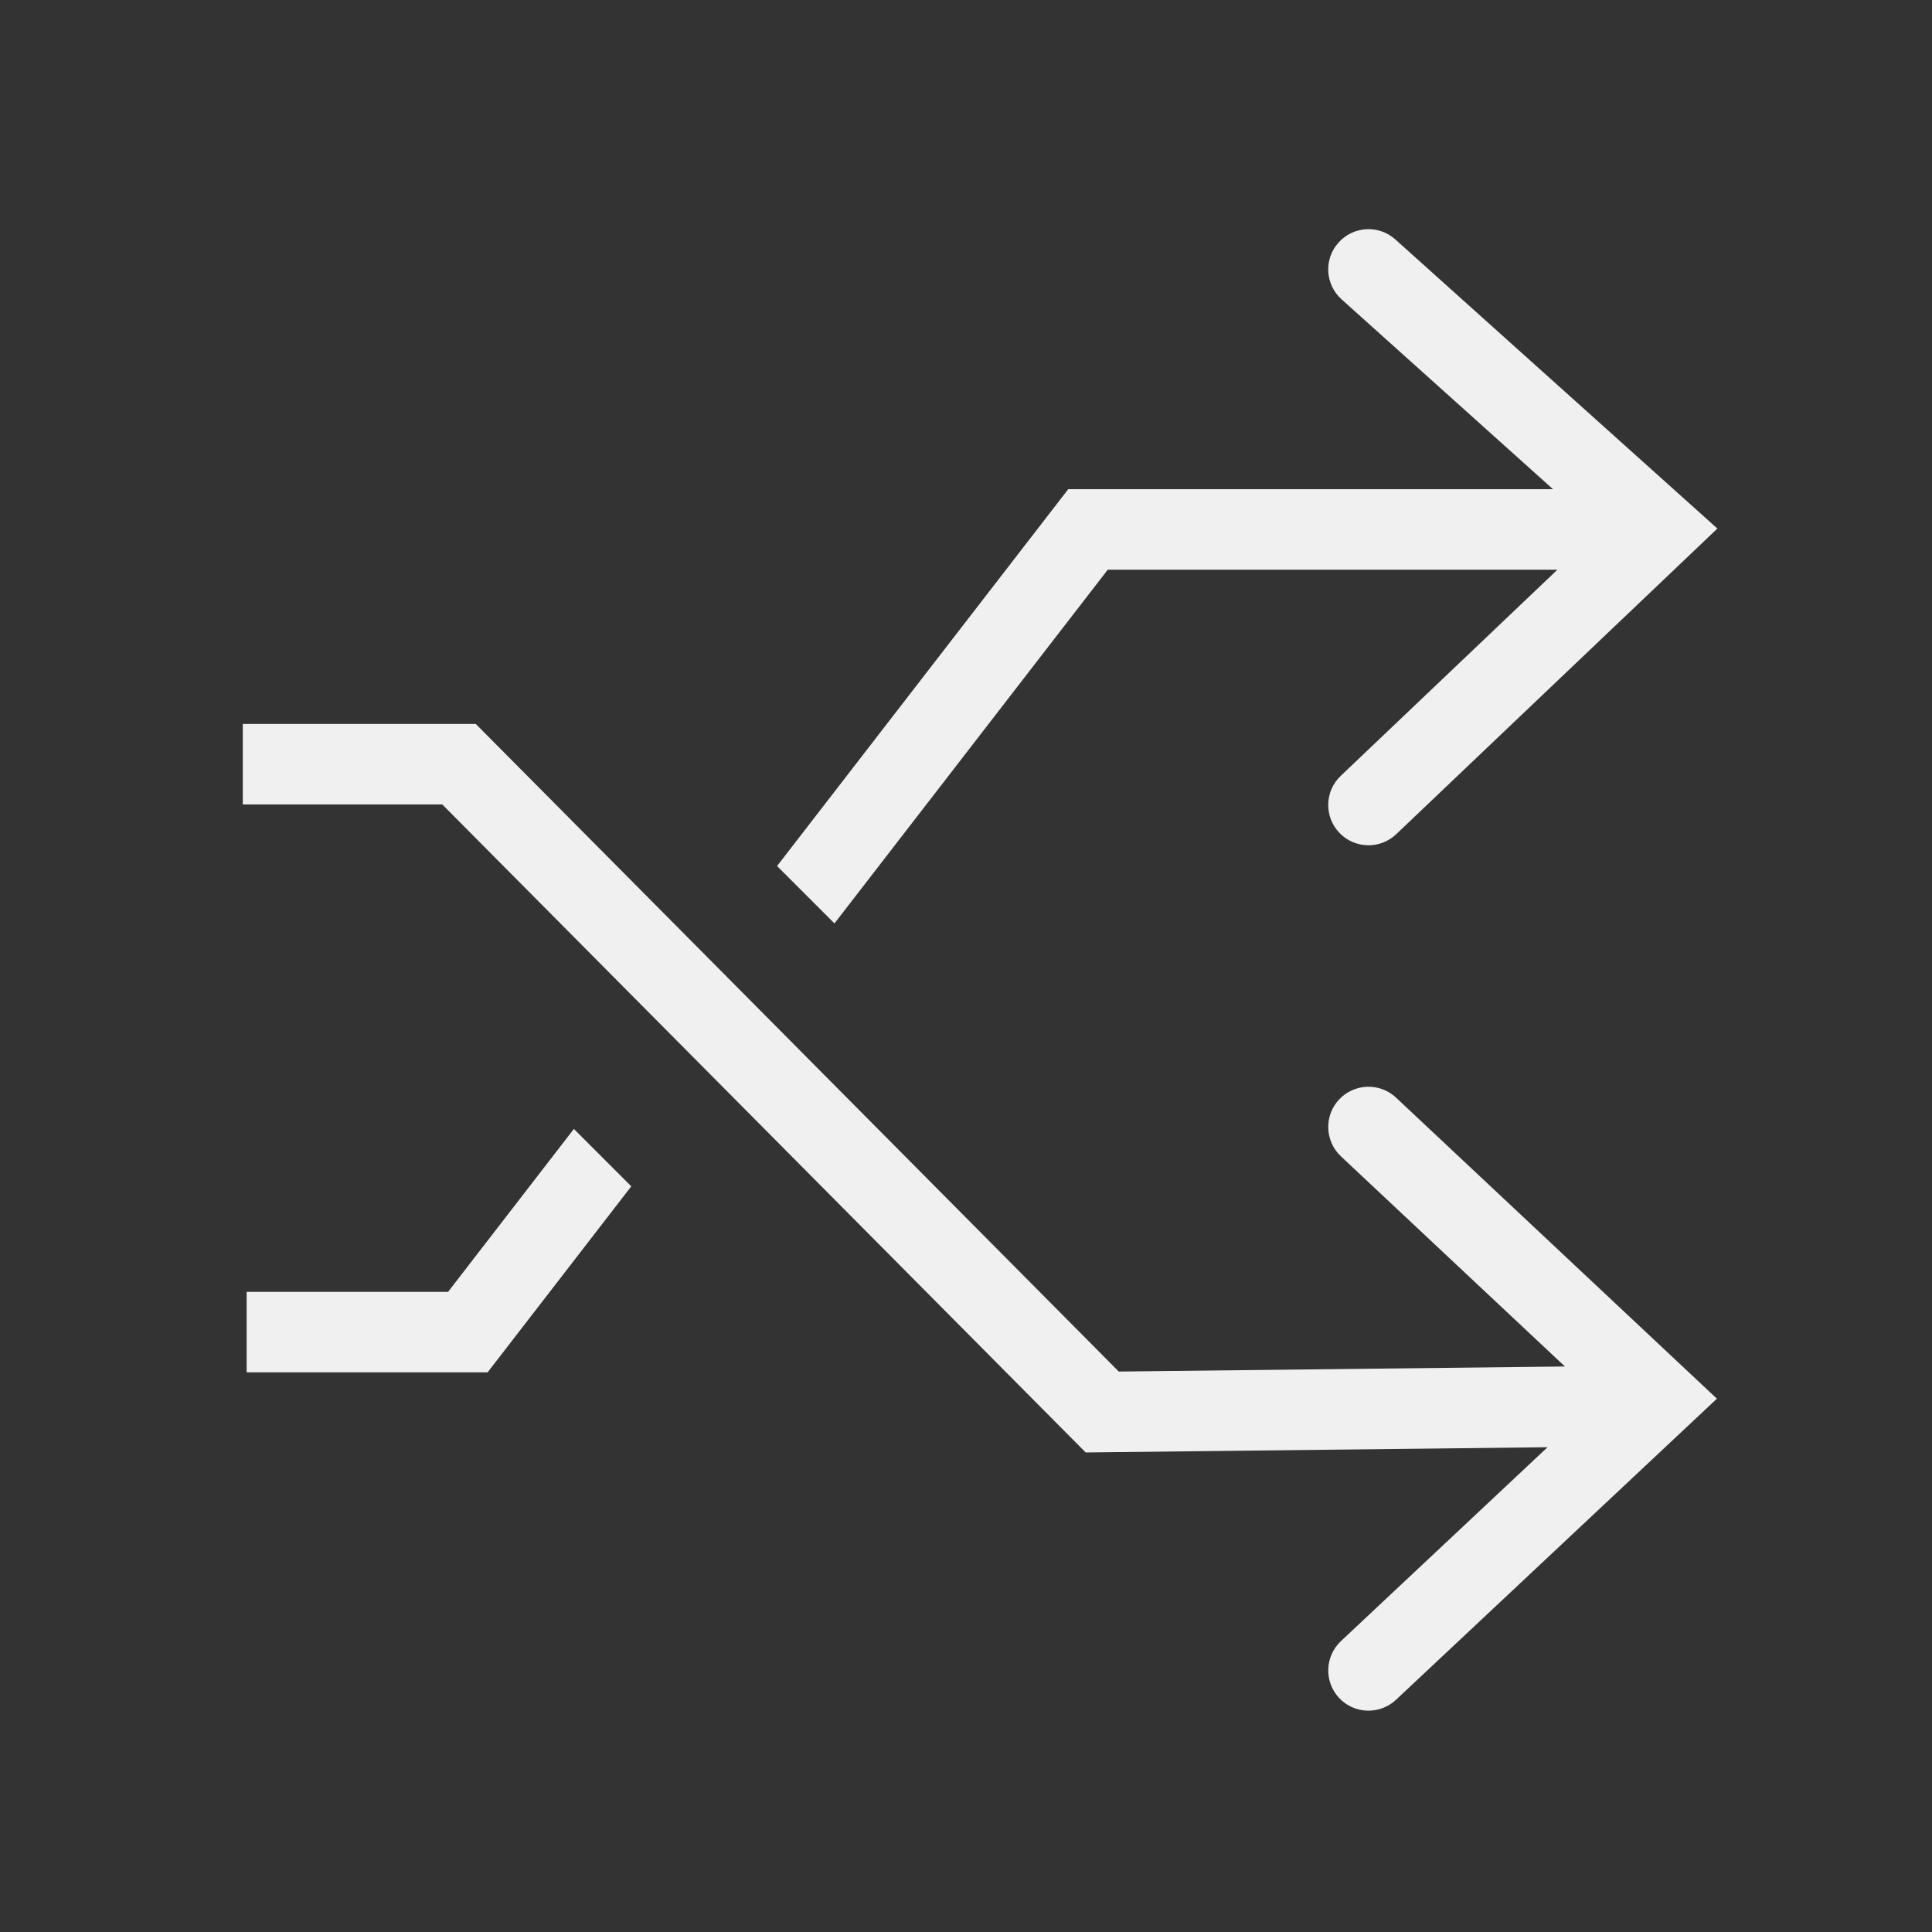 <?xml version="1.0" encoding="UTF-8"?>
<svg width="24px" height="24px" viewBox="0 0 24 24" version="1.1" xmlns="http://www.w3.org/2000/svg">
    <rect x="0" y="0" width="24" height="24" fill="#333333" stroke="none"/>
    <!-- Generator: Sketch 54 (76480) - https://sketchapp.com -->
    <title>switch columns_dark</title>
    <desc>Created with Sketch.</desc>
    <g id="图标汇总" stroke="none" stroke-width="1" fill="none" fill-rule="evenodd">
        <g id="画板" transform="translate(-1222, -1818)" fill="#F0F0F0" fill-rule="nonzero">
            <g id="switch-columns_dark" transform="translate(1222, 1818)">
                <path d="M19.224,17.978 L13.487,18.043 L5.494,9.993 L3.016,9.993 L3.016,8.993 L5.91,8.993 L13.898,17.038 L19.44,16.975 L16.658,14.365 C16.457,14.176 16.446,13.859 16.635,13.658 C16.824,13.457 17.141,13.446 17.342,13.635 L21.328,17.375 L17.342,21.115 C17.141,21.304 16.824,21.294 16.635,21.093 C16.446,20.891 16.457,20.575 16.658,20.386 L19.224,17.978 Z M19.292,6.077 L16.666,3.719 C16.46,3.534 16.443,3.218 16.628,3.013 C16.812,2.807 17.129,2.79 17.334,2.975 L21.334,6.566 L17.345,10.362 C17.145,10.553 16.828,10.545 16.638,10.345 C16.447,10.145 16.455,9.828 16.655,9.638 L19.347,7.077 L13.761,7.077 L10.366,11.471 L9.653,10.758 L13.27,6.077 L19.292,6.077 Z M7.842,14.737 L6.057,17.048 L3.064,17.048 L3.064,16.048 L5.566,16.048 L7.129,14.024 L7.842,14.737 Z"
                      id="形状"></path>
            </g>
        </g>
    </g>
</svg>